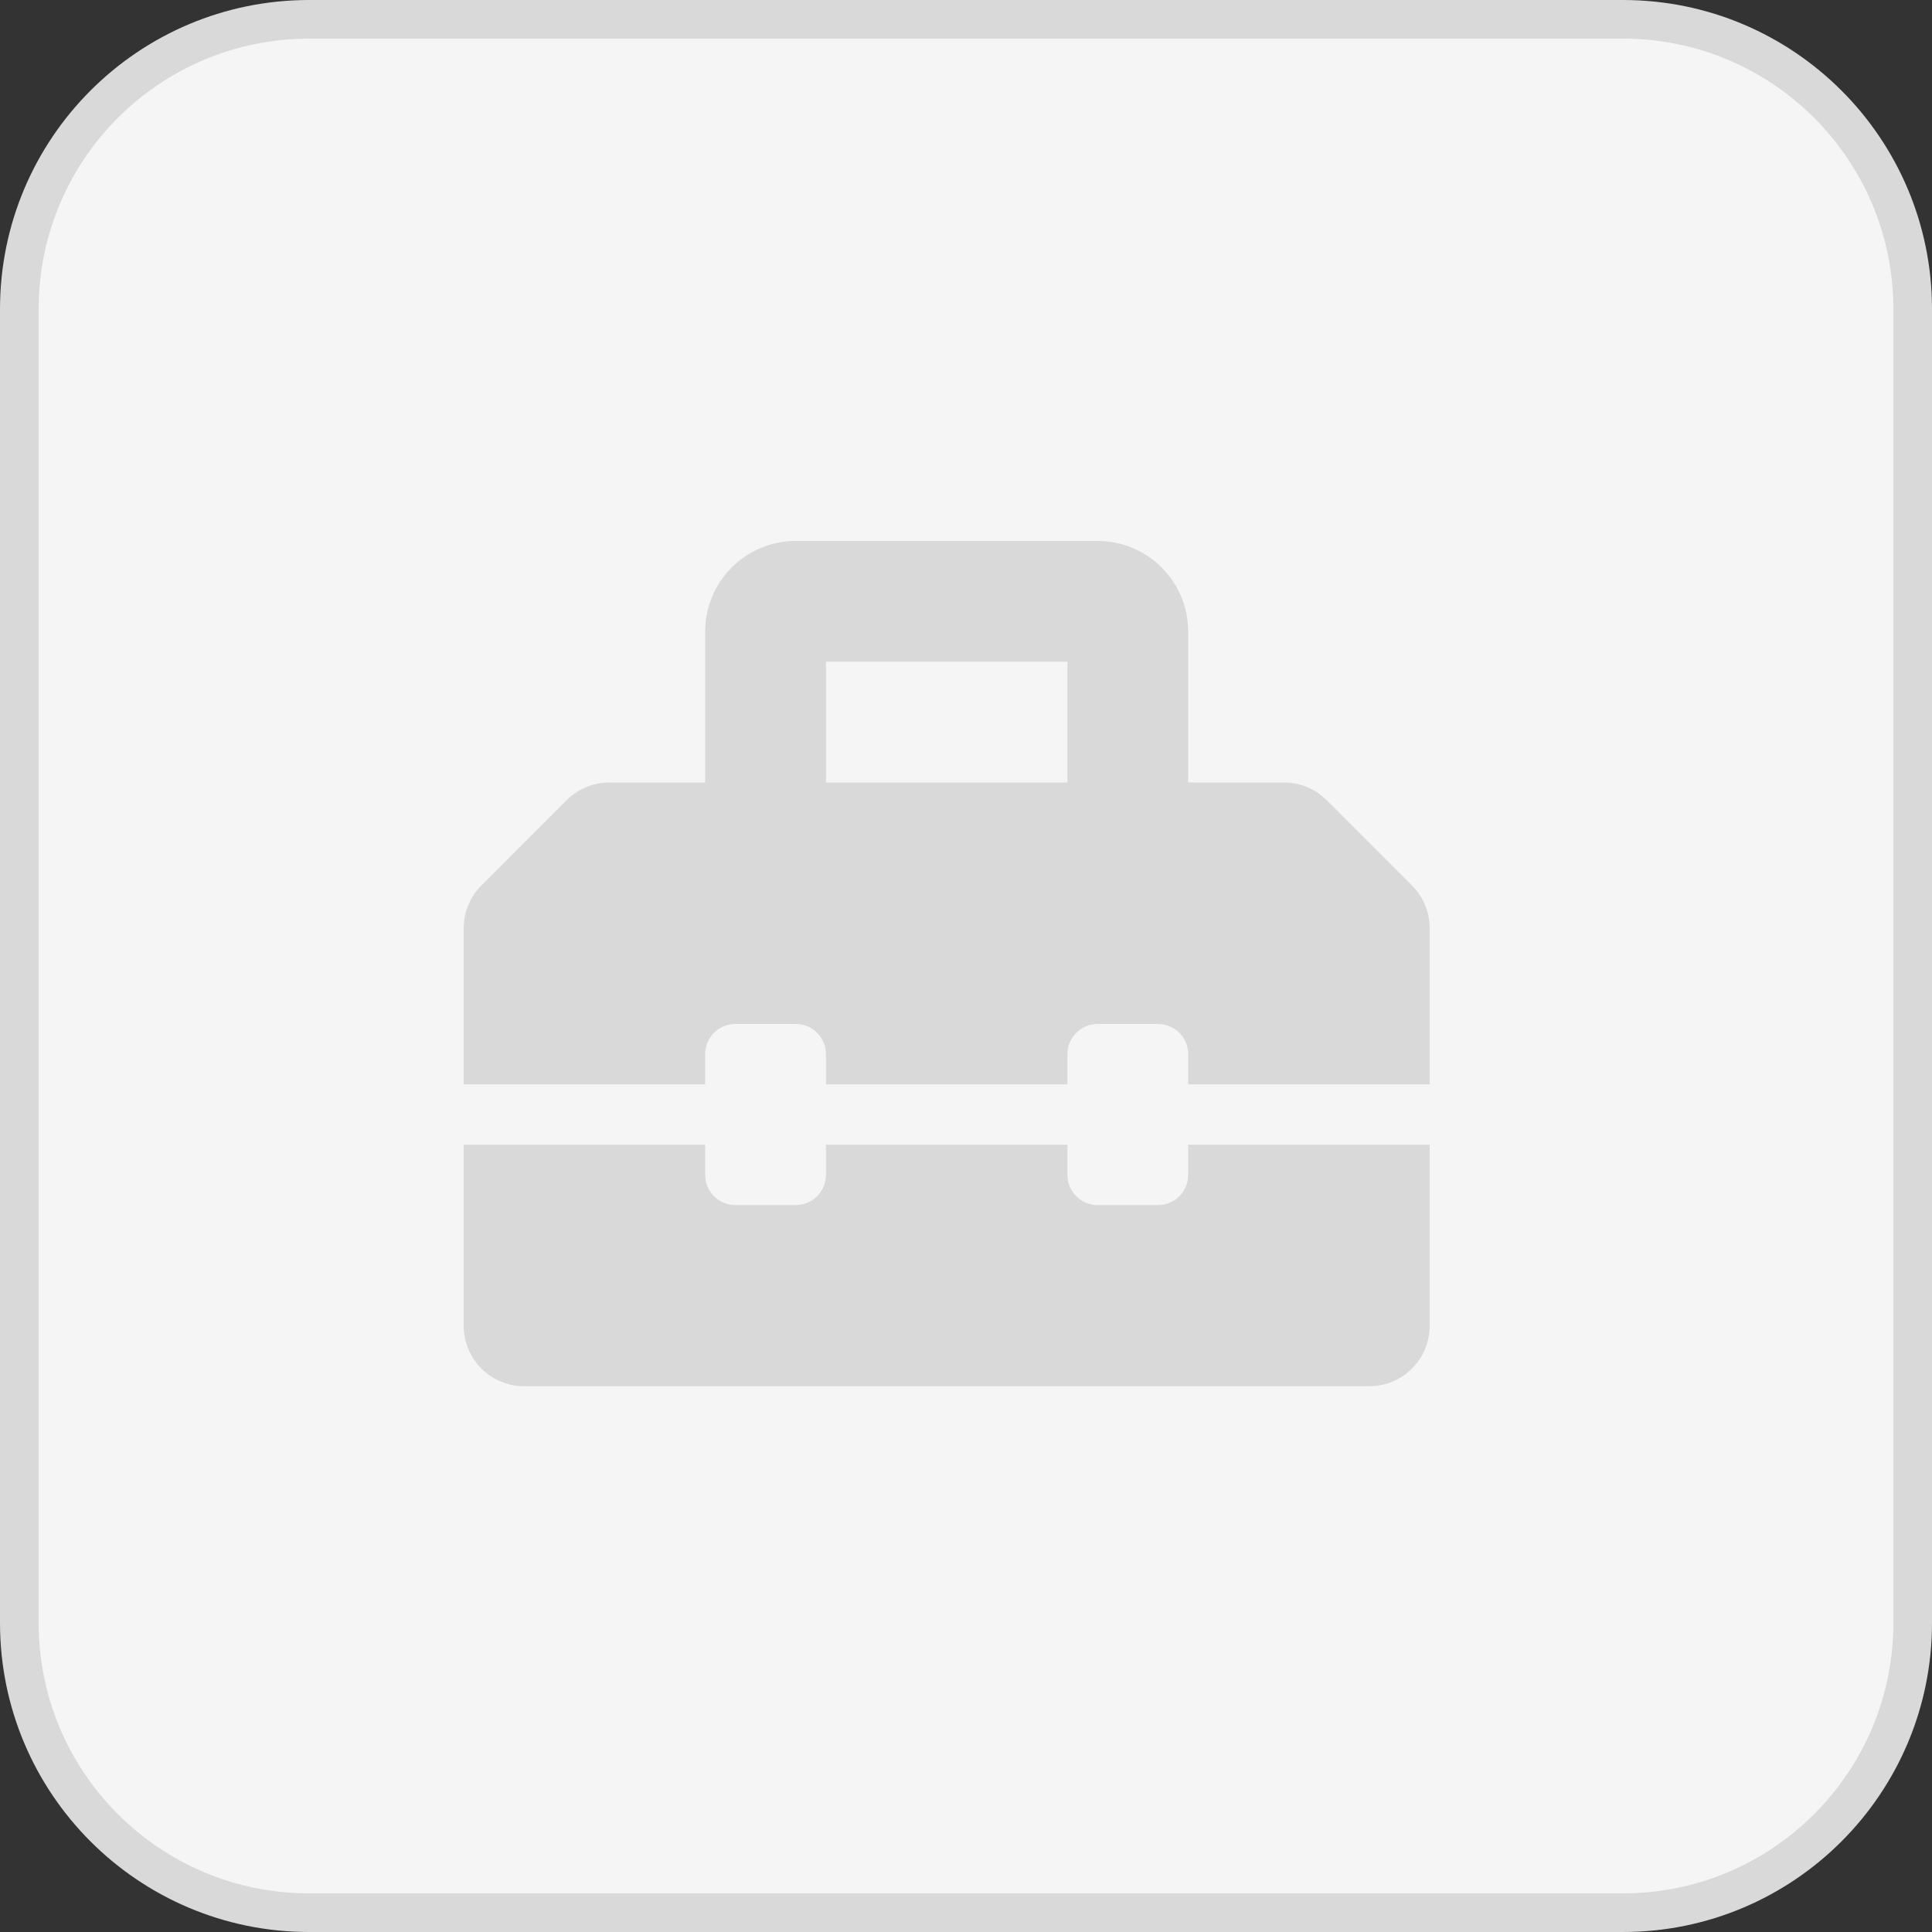 <svg width="50" height="50" viewBox="0 0 50 50" fill="none" xmlns="http://www.w3.org/2000/svg">
<rect x="0" y="0" width="50" height="50" fill="#333333" stroke="none"/>
<path d="M8 0.5H42C46.142 0.5 49.5 3.858 49.5 8V42C49.5 46.142 46.142 49.5 42 49.5H8C3.858 49.5 0.5 46.142 0.5 42V8C0.5 3.858 3.858 0.5 8 0.5Z" fill="#F5F5F5" stroke="#D9D9D9"/>
<path d="M36.542 22.918L34.333 20.708C34.04 20.415 33.643 20.25 33.228 20.25H30.75V16.344C30.75 15.049 29.701 14 28.406 14H20.594C19.299 14 18.25 15.049 18.25 16.344V20.25H15.772C15.357 20.25 14.96 20.415 14.667 20.707L12.457 22.918C12.165 23.21 12 23.608 12 24.023V28.062H18.25V27.281C18.25 26.85 18.6 26.5 19.031 26.5H20.594C21.025 26.5 21.375 26.85 21.375 27.281V28.062H27.625V27.281C27.625 26.85 27.975 26.5 28.406 26.5H29.969C30.4 26.5 30.75 26.85 30.75 27.281V28.062H37V24.022C37 23.608 36.835 23.21 36.542 22.918ZM27.625 20.25H21.375V17.125H27.625V20.25ZM30.75 30.406C30.75 30.838 30.4 31.188 29.969 31.188H28.406C27.975 31.188 27.625 30.838 27.625 30.406V29.625H21.375V30.406C21.375 30.838 21.025 31.188 20.594 31.188H19.031C18.6 31.188 18.25 30.838 18.25 30.406V29.625H12V34.312C12 35.175 12.7 35.875 13.562 35.875H35.438C36.3 35.875 37 35.175 37 34.312V29.625H30.75V30.406Z" fill="#D9D9D9"/>
</svg>
